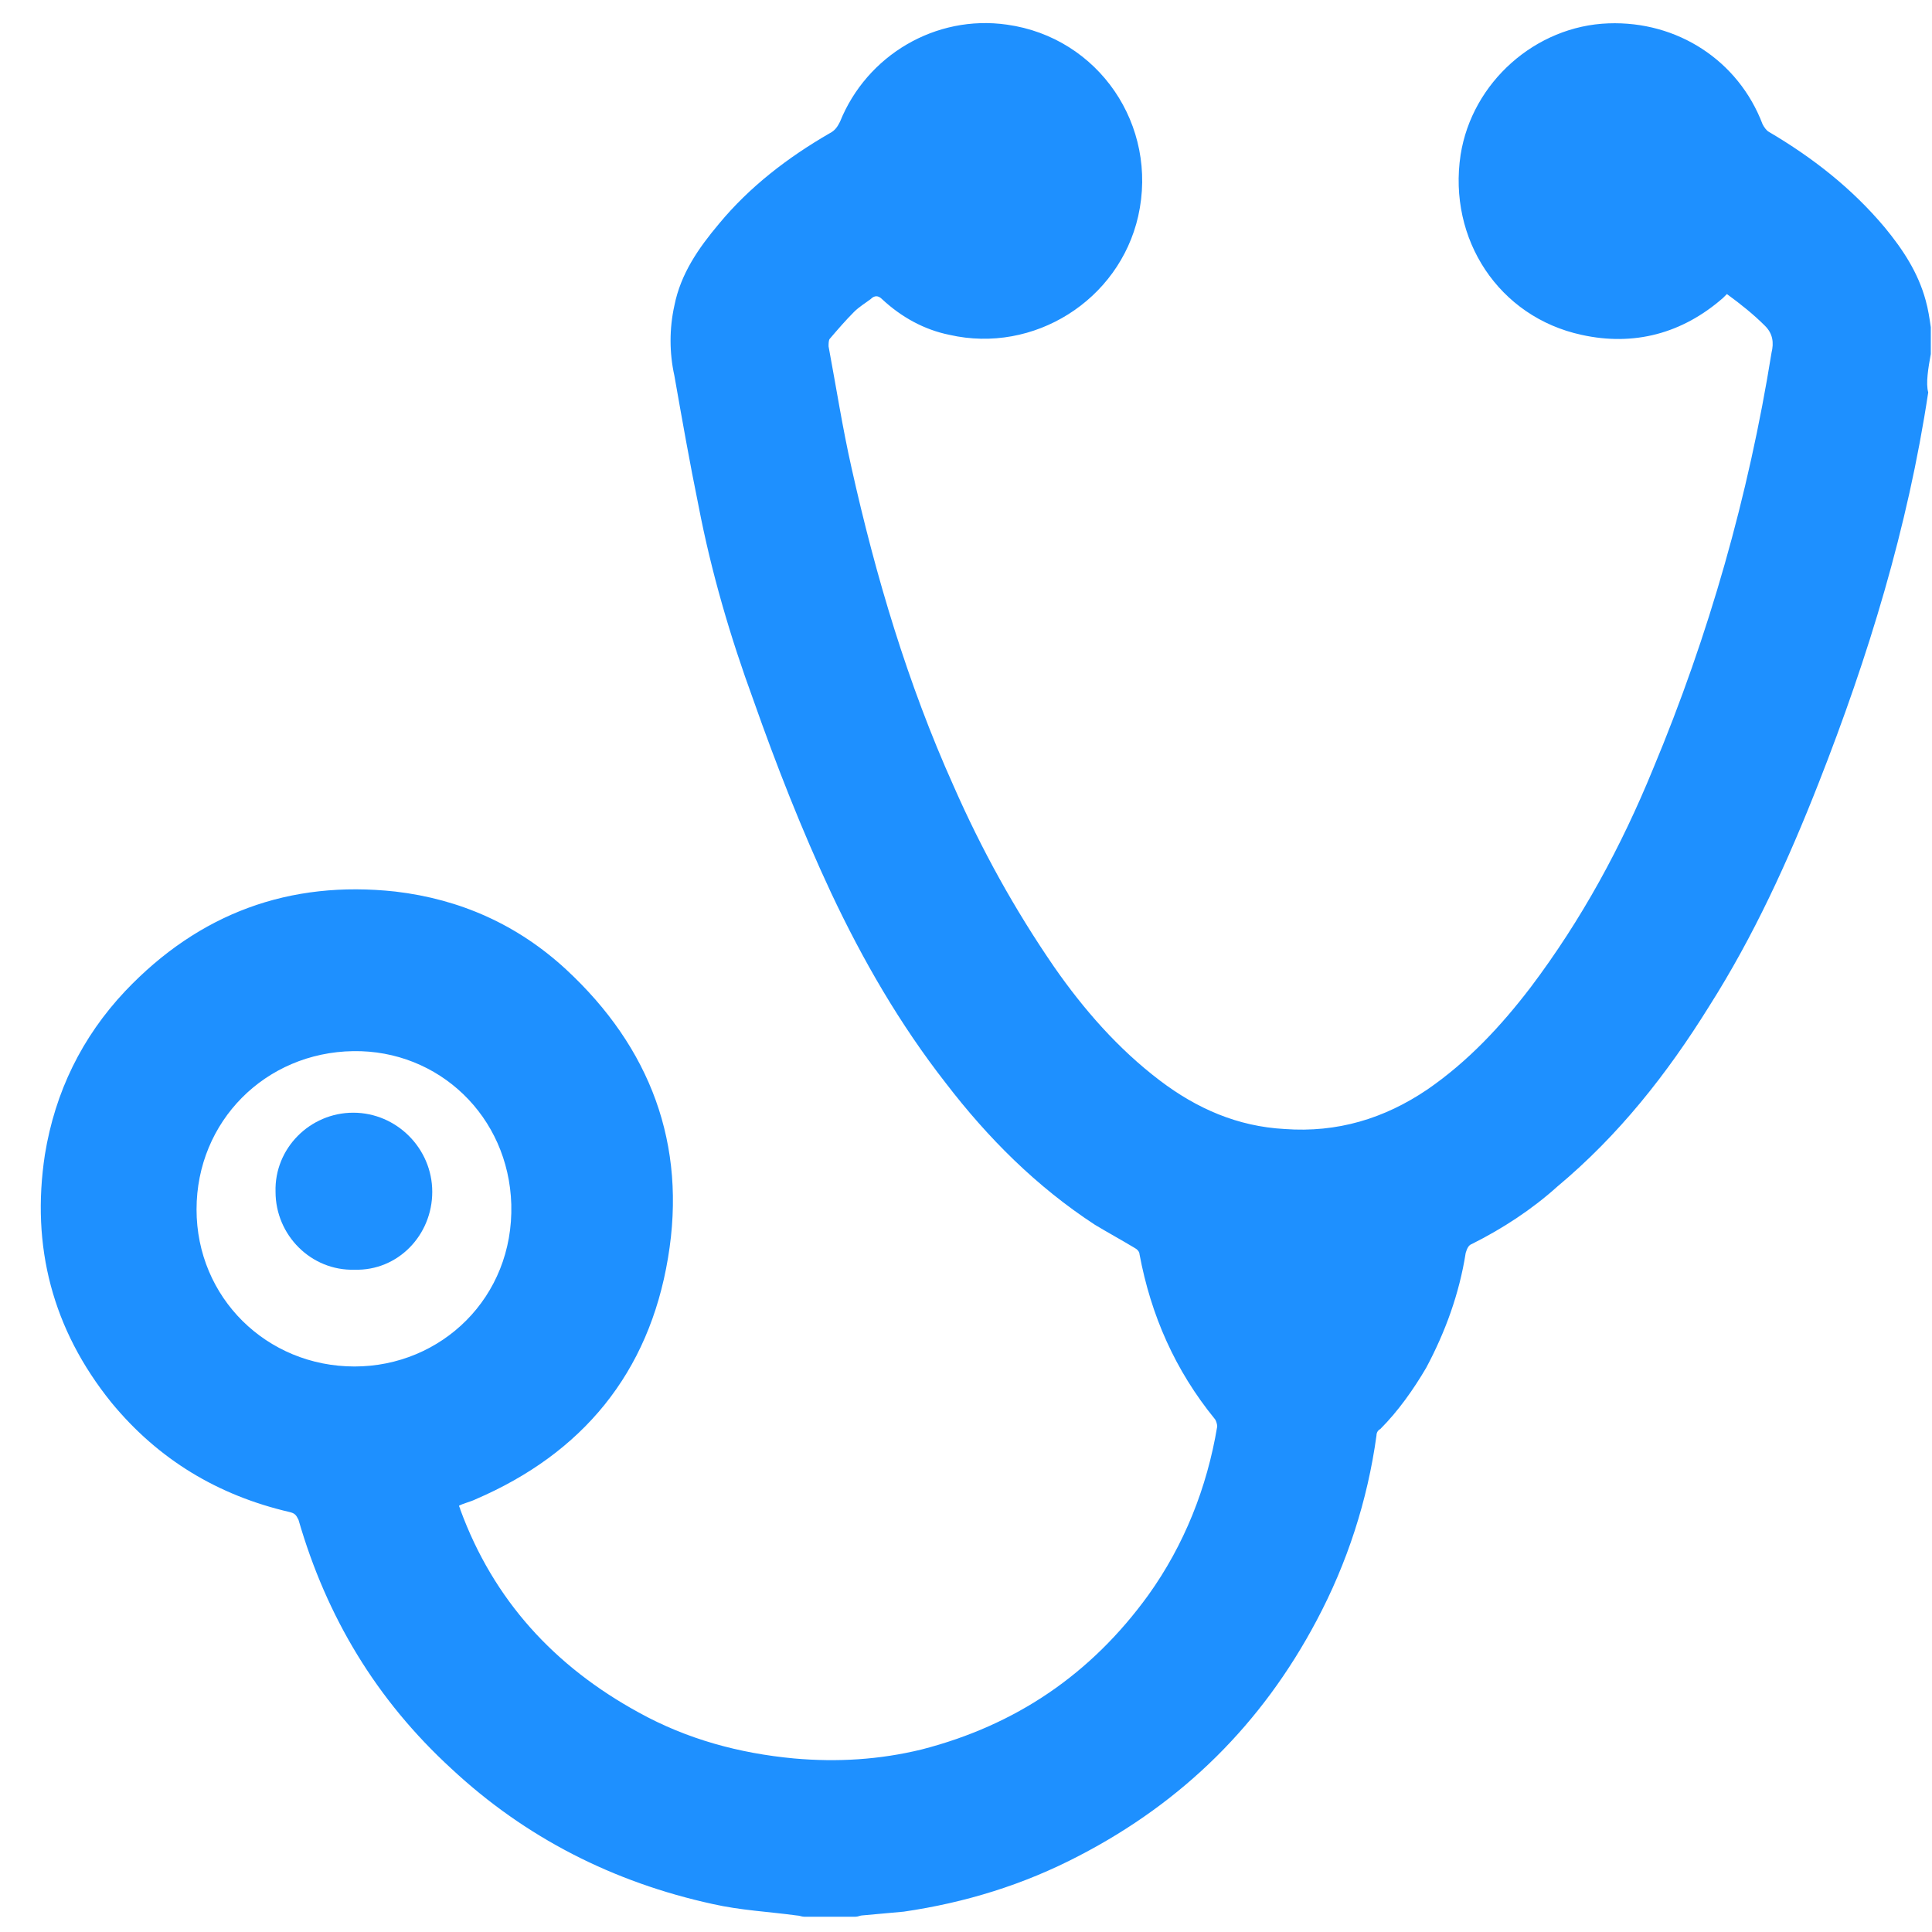 <svg width="45" height="45" viewBox="0 0 45 45" fill="none" xmlns="http://www.w3.org/2000/svg">
<path d="M44.972 7.622C44.942 7.414 44.912 7.206 44.853 6.997C44.675 6.343 44.319 5.808 43.903 5.302C43.132 4.381 42.212 3.667 41.202 3.072C41.143 3.042 41.084 2.953 41.054 2.894C40.49 1.407 39.065 0.485 37.463 0.544C35.771 0.604 34.287 1.912 34.02 3.607C33.723 5.57 34.91 7.384 36.84 7.8C38.056 8.068 39.184 7.771 40.134 6.938C40.164 6.908 40.193 6.878 40.223 6.849C40.549 7.087 40.846 7.325 41.113 7.592C41.291 7.771 41.321 7.979 41.262 8.217C40.727 11.547 39.807 14.789 38.502 17.911C37.76 19.725 36.84 21.42 35.652 22.996C34.97 23.888 34.198 24.721 33.248 25.375C32.239 26.059 31.141 26.386 29.924 26.297C28.826 26.238 27.876 25.821 27.015 25.167C26.036 24.424 25.235 23.502 24.552 22.52C23.632 21.182 22.86 19.785 22.207 18.298C21.139 15.919 20.397 13.421 19.833 10.893C19.625 9.971 19.477 9.02 19.299 8.068C19.299 8.008 19.299 7.919 19.328 7.89C19.507 7.681 19.685 7.473 19.892 7.265C20.011 7.146 20.16 7.057 20.278 6.968C20.367 6.878 20.456 6.878 20.545 6.968C20.991 7.384 21.525 7.681 22.118 7.8C24.077 8.246 26.066 6.997 26.511 5.035C26.986 2.923 25.591 0.872 23.454 0.574C21.792 0.336 20.189 1.288 19.566 2.834C19.507 2.953 19.447 3.042 19.328 3.102C18.349 3.667 17.459 4.351 16.746 5.213C16.271 5.778 15.856 6.373 15.708 7.116C15.589 7.652 15.589 8.217 15.708 8.752C15.886 9.763 16.064 10.774 16.271 11.785C16.568 13.332 17.014 14.848 17.548 16.305C18.082 17.822 18.676 19.338 19.358 20.796C20.1 22.372 20.961 23.859 22.029 25.227C23.009 26.505 24.137 27.635 25.502 28.527C25.799 28.706 26.125 28.884 26.422 29.063C26.481 29.092 26.541 29.152 26.541 29.211C26.808 30.639 27.372 31.917 28.292 33.047C28.321 33.077 28.351 33.166 28.351 33.226C28.114 34.653 27.579 35.991 26.748 37.151C25.413 38.995 23.662 40.184 21.465 40.749C20.486 40.987 19.507 41.047 18.497 40.958C17.221 40.839 16.004 40.511 14.877 39.887C12.918 38.816 11.493 37.27 10.721 35.159C10.721 35.129 10.692 35.099 10.692 35.07C10.81 35.01 10.959 34.98 11.078 34.921C13.571 33.85 15.114 31.977 15.559 29.3C16.004 26.654 15.144 24.394 13.185 22.58C12.057 21.539 10.721 20.944 9.208 20.766C6.744 20.498 4.637 21.271 2.916 23.085C1.907 24.156 1.283 25.435 1.046 26.892C0.719 29.033 1.224 30.966 2.589 32.661C3.687 33.999 5.082 34.832 6.744 35.218C6.863 35.248 6.893 35.278 6.952 35.397C7.605 37.657 8.763 39.59 10.514 41.196C12.235 42.801 14.283 43.842 16.598 44.348C17.251 44.496 17.904 44.526 18.557 44.615C18.616 44.615 18.676 44.645 18.735 44.645C19.121 44.645 19.536 44.645 19.922 44.645C19.982 44.645 20.041 44.615 20.07 44.615C20.397 44.586 20.724 44.556 21.05 44.526C22.475 44.318 23.84 43.902 25.146 43.218C27.55 41.969 29.39 40.155 30.666 37.746C31.378 36.408 31.853 34.951 32.061 33.434C32.061 33.374 32.091 33.315 32.15 33.285C32.566 32.869 32.922 32.364 33.219 31.858C33.664 31.025 33.99 30.133 34.139 29.182C34.168 29.092 34.198 29.003 34.287 28.973C34.999 28.616 35.682 28.171 36.276 27.635C37.7 26.446 38.828 25.018 39.807 23.442C40.846 21.807 41.648 20.052 42.36 18.238C43.517 15.294 44.437 12.291 44.912 9.139C44.853 8.93 44.912 8.574 44.972 8.246C44.972 8.038 44.972 7.83 44.972 7.622ZM4.578 28.171C4.578 26.119 6.18 24.513 8.228 24.483C10.217 24.453 11.849 26 11.909 28.052C11.968 30.222 10.276 31.828 8.258 31.828C6.21 31.828 4.578 30.222 4.578 28.171Z" fill="#1E90FF"/>
<path d="M10.068 27.76C10.068 26.749 9.237 25.917 8.228 25.917C7.219 25.917 6.388 26.749 6.418 27.76C6.418 28.771 7.249 29.604 8.258 29.574C9.267 29.604 10.068 28.771 10.068 27.76Z" fill="#1E90FF"/>
</svg>
